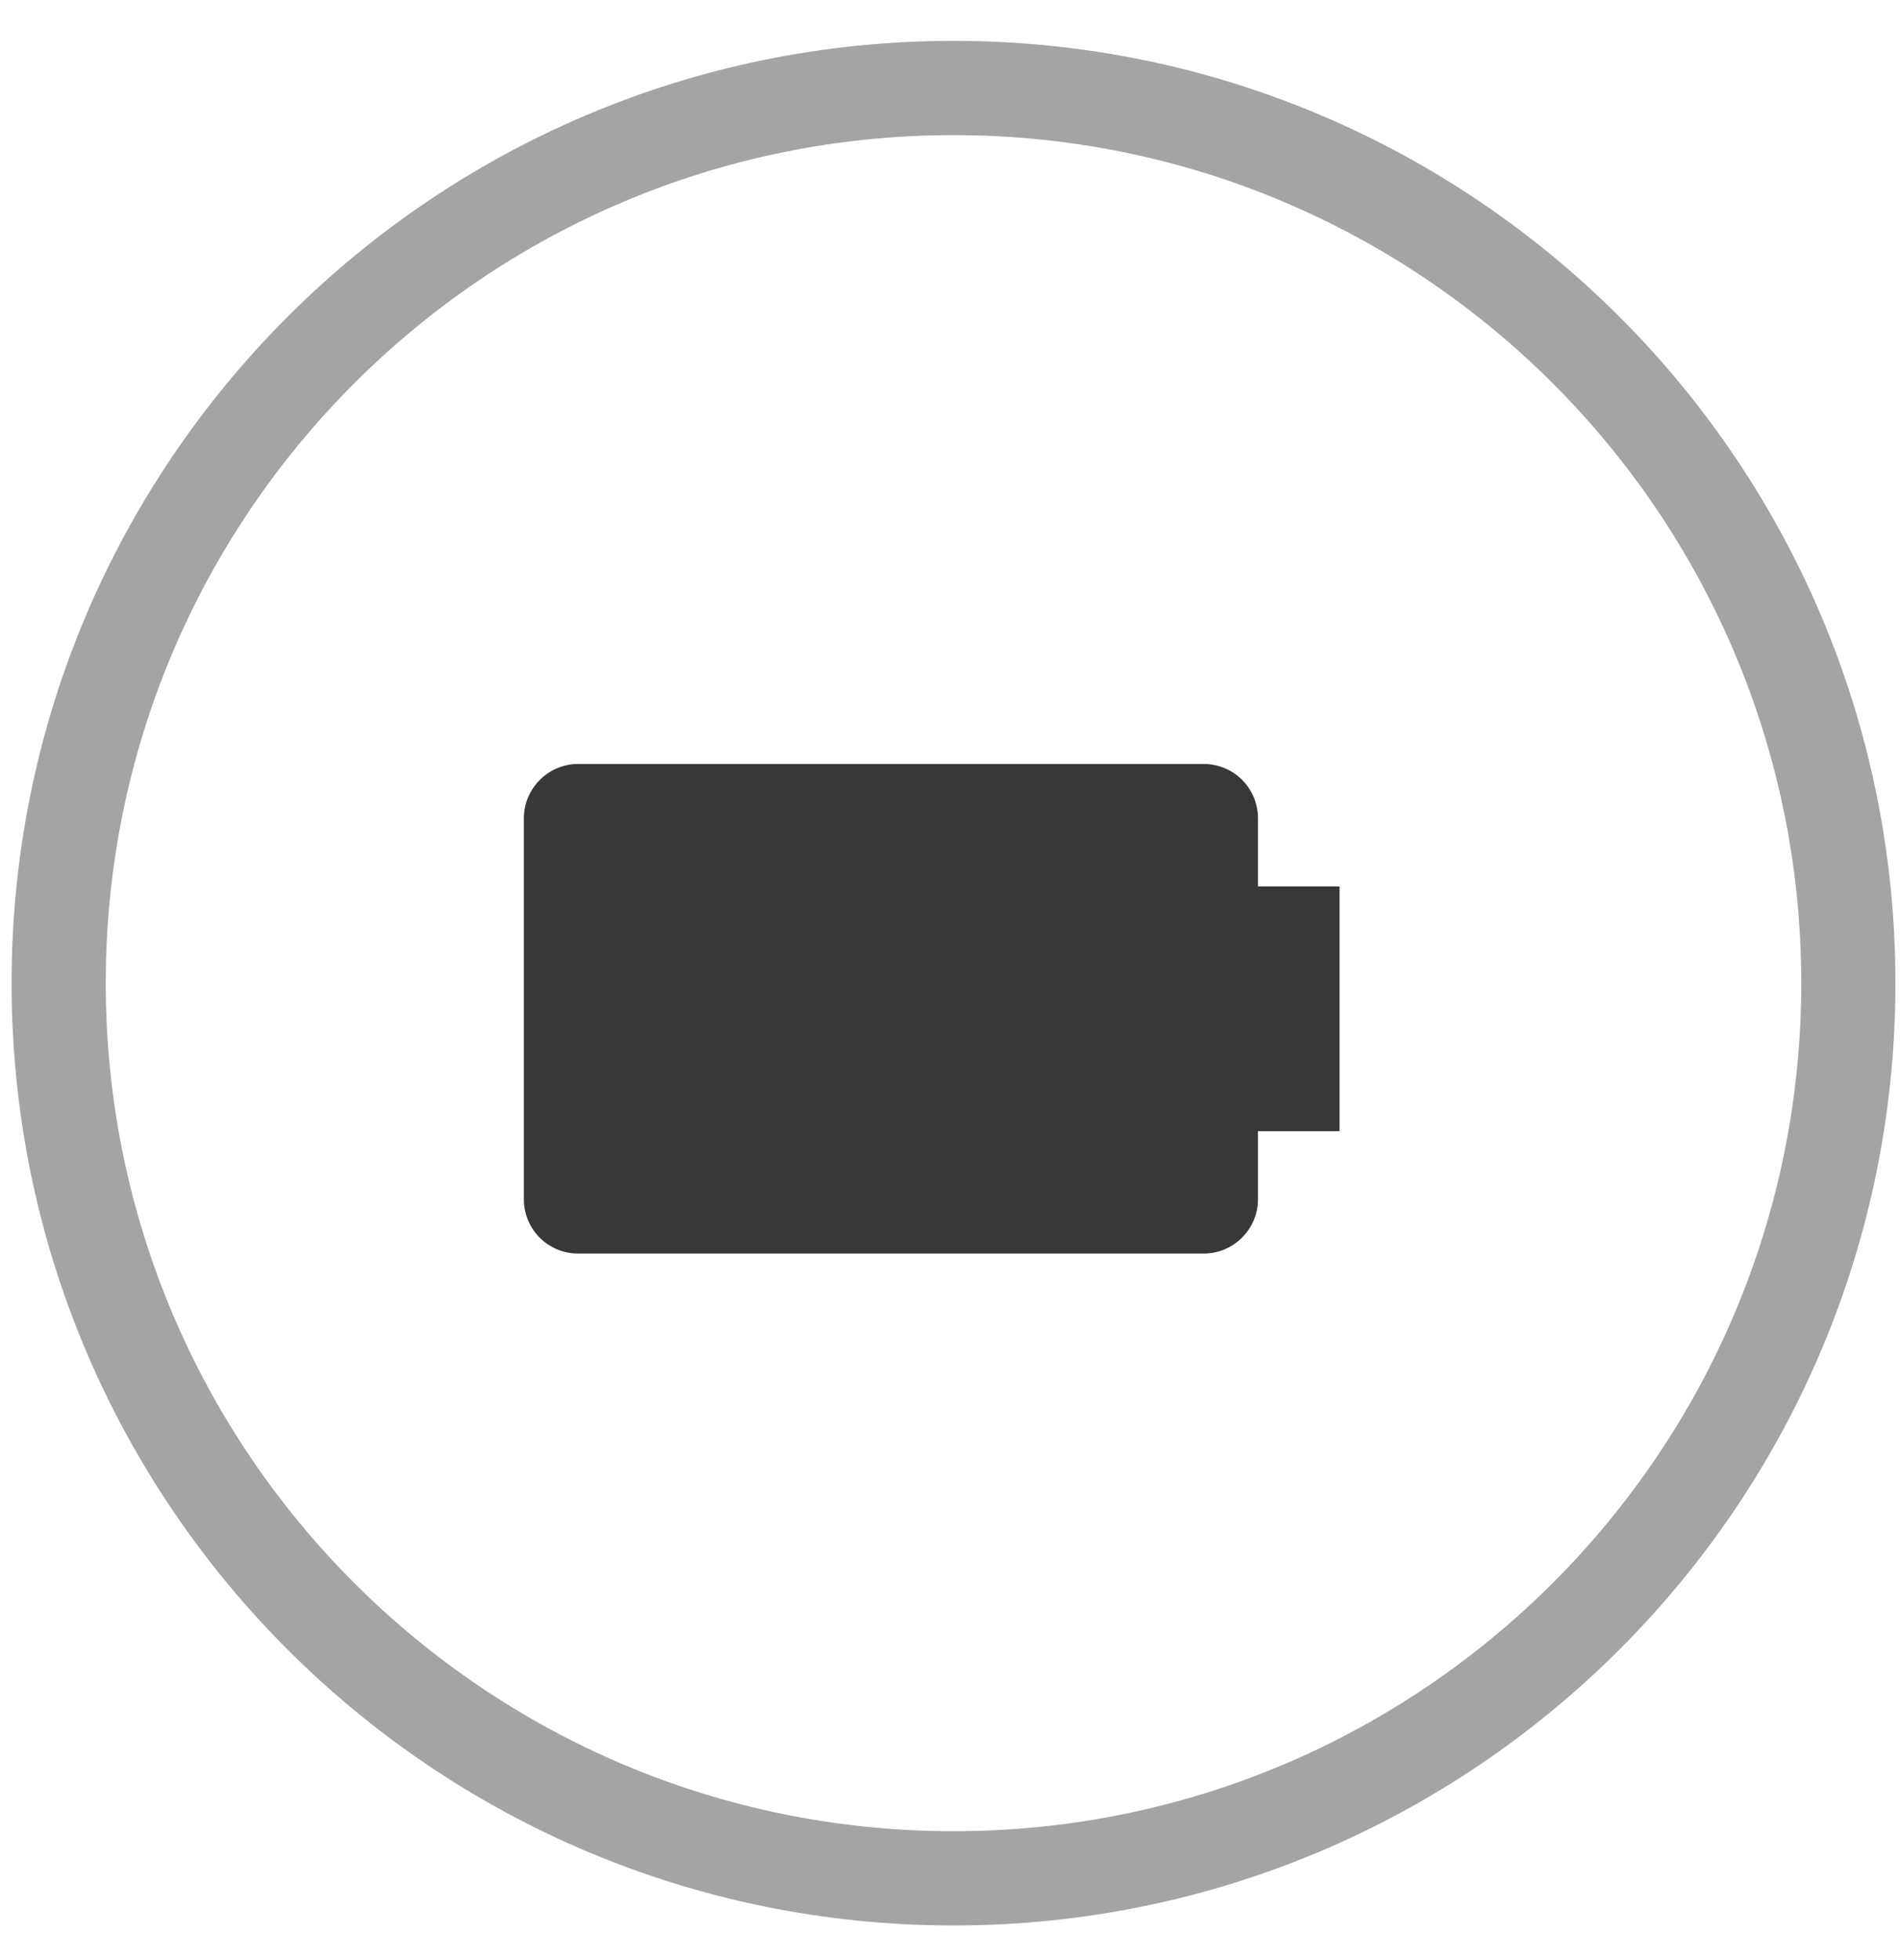 <svg width="32" height="33" viewBox="0 0 32 33" fill="none" xmlns="http://www.w3.org/2000/svg">
<path d="M31.923 16.552C31.923 25.314 24.82 32.417 16.059 32.417C7.297 32.417 0.195 25.314 0.195 16.552C0.195 7.791 7.297 0.688 16.059 0.688C24.82 0.688 31.923 7.791 31.923 16.552ZM1.781 16.552C1.781 24.438 8.173 30.83 16.059 30.83C23.944 30.83 30.337 24.438 30.337 16.552C30.337 8.667 23.944 2.275 16.059 2.275C8.173 2.275 1.781 8.667 1.781 16.552Z" fill="#A4A4A4"/>
<g opacity="0.78">
<path d="M21.187 20.192V19.045H22.561V14.923H21.187V13.776C21.187 13.534 21.091 13.301 20.92 13.13C20.748 12.958 20.516 12.862 20.274 12.862H9.736C9.235 12.862 8.823 13.274 8.823 13.776V20.192C8.823 20.434 8.919 20.666 9.09 20.838C9.261 21.009 9.494 21.105 9.736 21.105H20.274C20.775 21.105 21.187 20.693 21.187 20.192Z" fill="black"/>
</g>
</svg>
